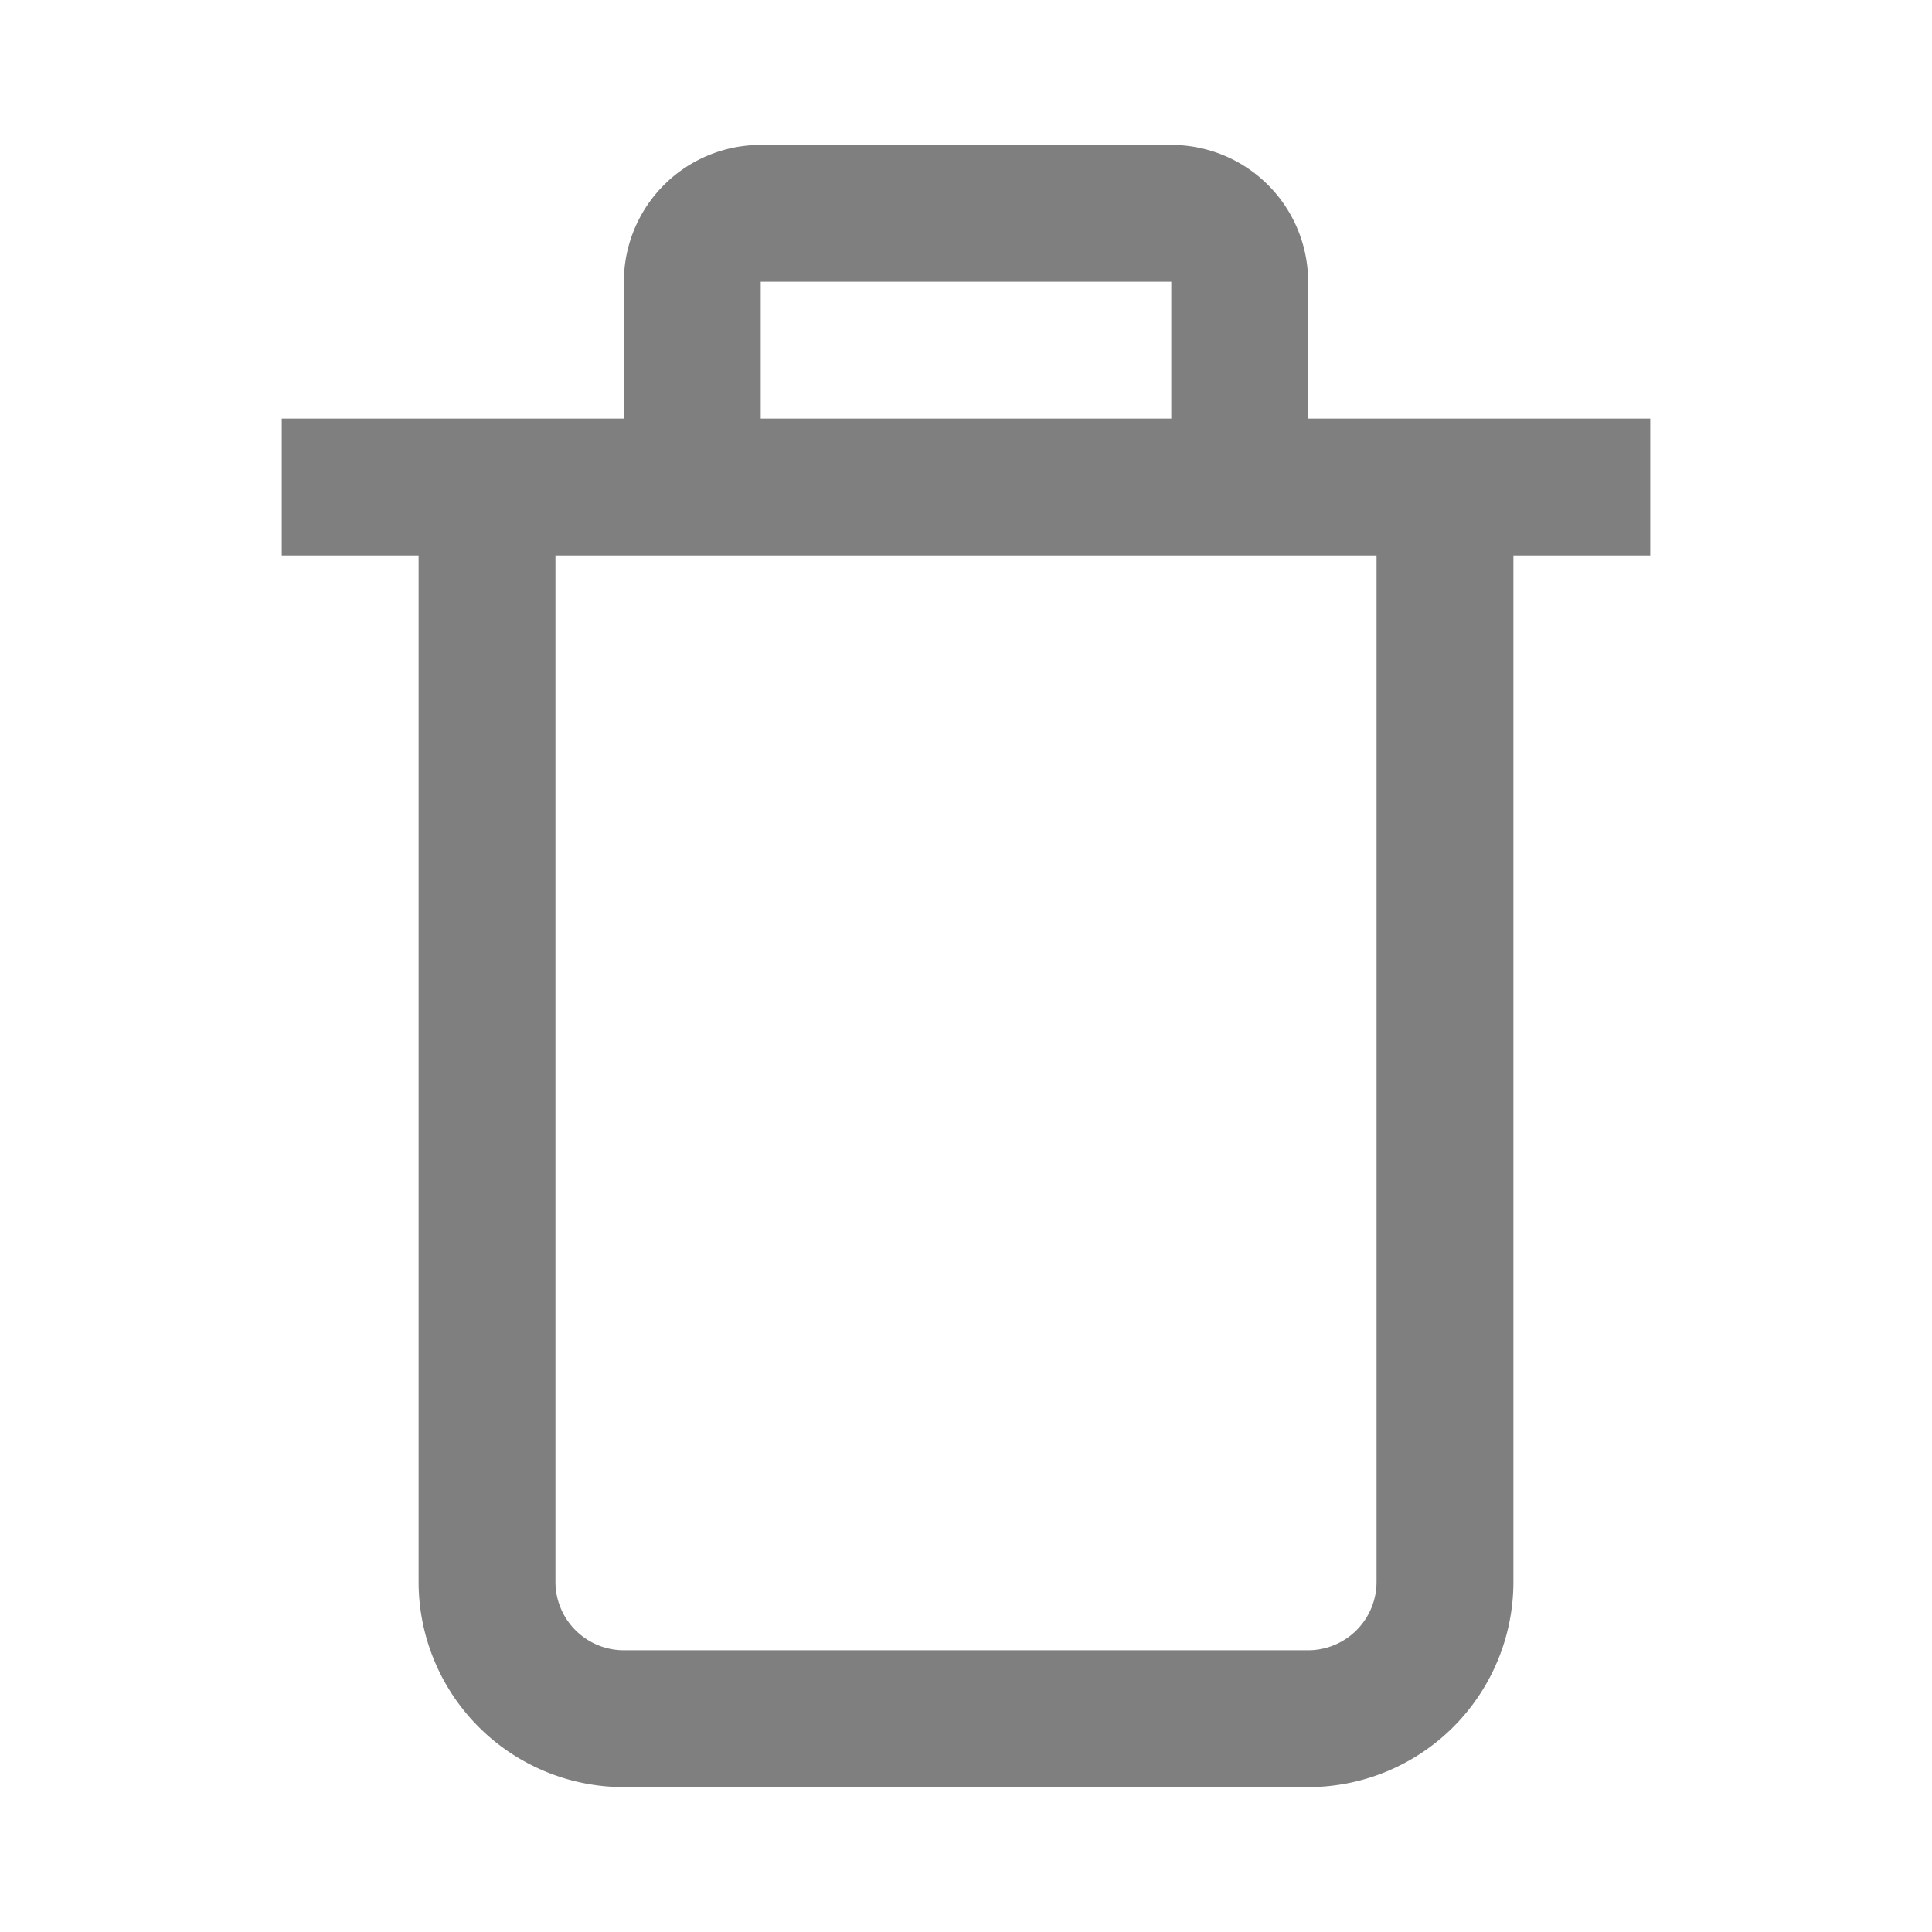<svg xmlns="http://www.w3.org/2000/svg" version="1.1" xmlns:xlink="http://www.w3.org/1999/xlink" width="1em" height="1em" x="0" y="0" viewBox="0 0 24 24" style="enable-background:new 0 0 512 512" xml:space="preserve" class=""><g transform="matrix(0.85,0,0,0.85,1.8,1.8)"><path fill="currentColor" fill-rule="evenodd" d="M22 4h-5V2a2 2 0 0 0-2-2H9a2 2 0 0 0-2 2v2H2v2h2v15a3 3 0 0 0 3 3h10a3 3 0 0 0 3-3V6h2ZM9 2h6v2H9Zm9 19a1 1 0 0 1-1 1H7a1 1 0 0 1-1-1V6h12Z" clip-rule="evenodd" opacity=".5"></path><path fill="currentColor" d=""></path></g></svg>
